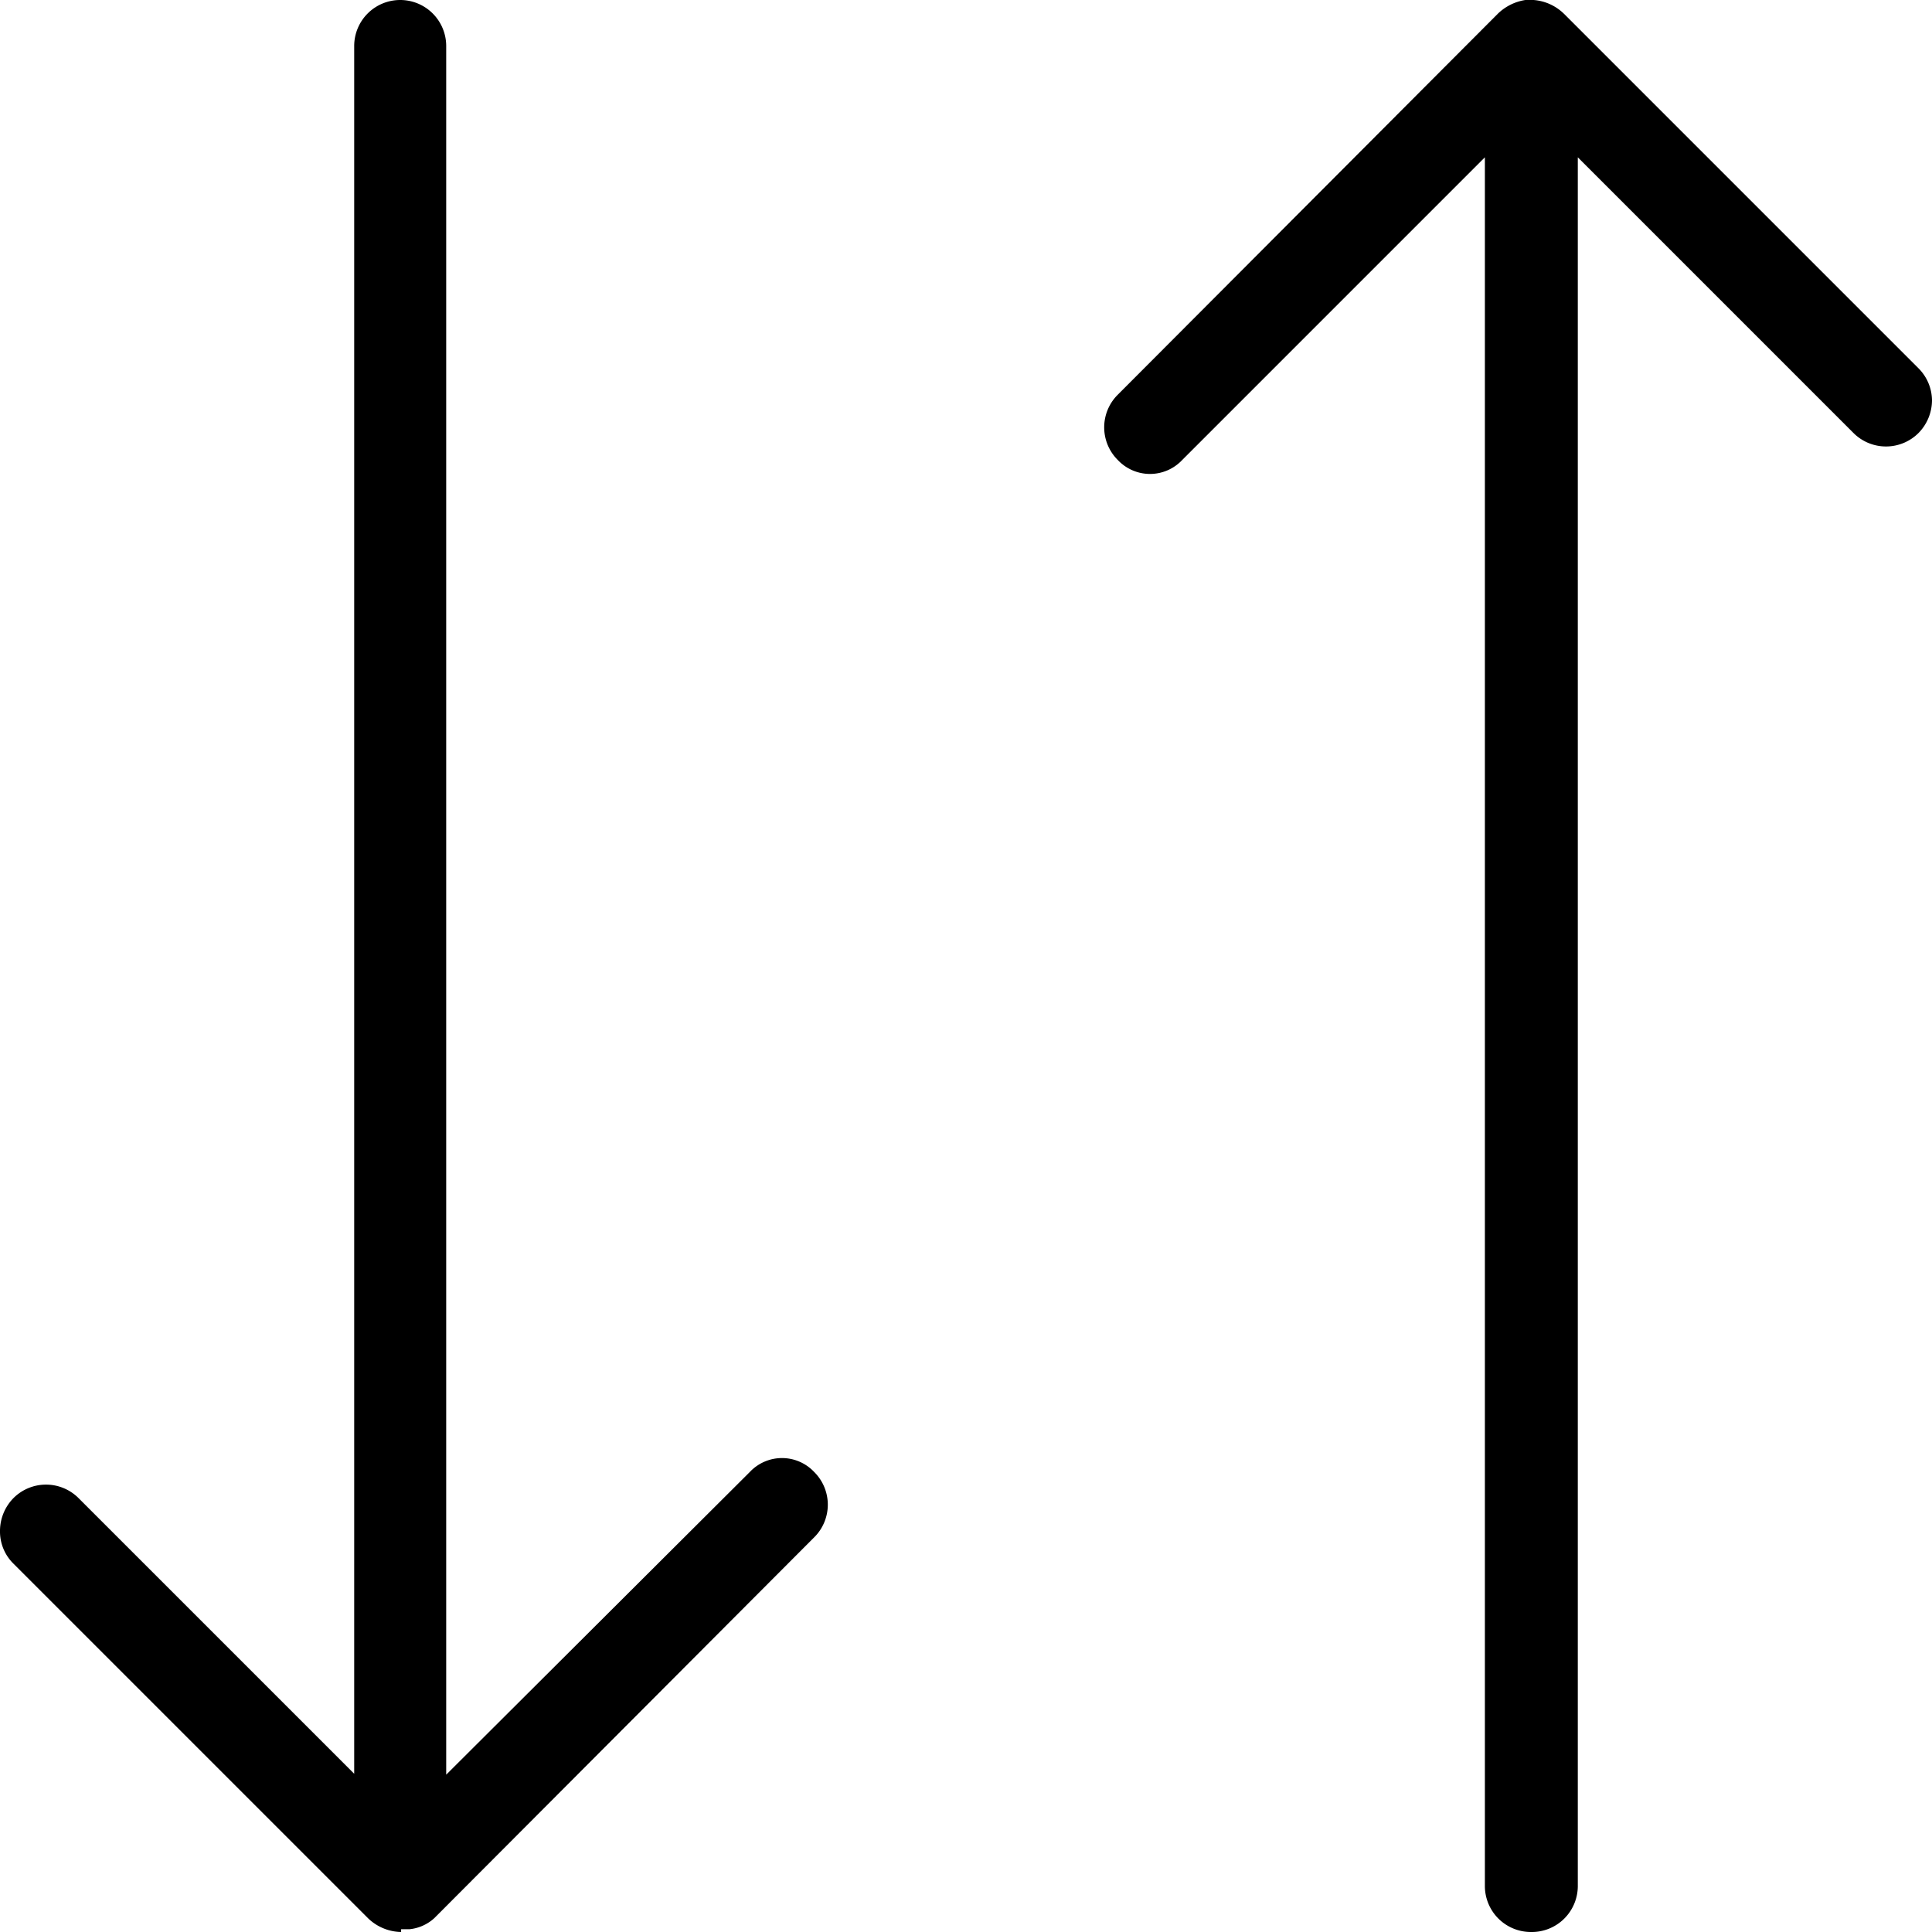 <svg xmlns="http://www.w3.org/2000/svg" viewBox="0 0 21 21">
    <title>Asset 4</title>
    <path d="M16.64,21a.5.5,0,0,1-.5-.5V1.71L12.85,5a.48.48,0,0,1-.7,0,.5.5,0,0,1,0-.71L16.28.15l0,0h0A.55.55,0,0,1,16.58,0h.09A.53.53,0,0,1,17,.15L20.85,4a.5.5,0,0,1,.15.35.51.51,0,0,1-.15.36.5.5,0,0,1-.7,0l-3-3V20.5A.5.5,0,0,1,16.64,21Z"/>
    <path d="M4.36,21h0A.53.53,0,0,1,4,20.85L.15,17A.49.49,0,0,1,0,16.64a.51.51,0,0,1,.15-.36.5.5,0,0,1,.7,0l3,3V.5a.5.5,0,0,1,.5-.5.5.5,0,0,1,.5.5V19.29L8.15,16a.48.48,0,0,1,.7,0,.5.5,0,0,1,0,.71L4.72,20.85l0,0h0a.47.47,0,0,1-.27.12H4.36Z"/>
</svg>
